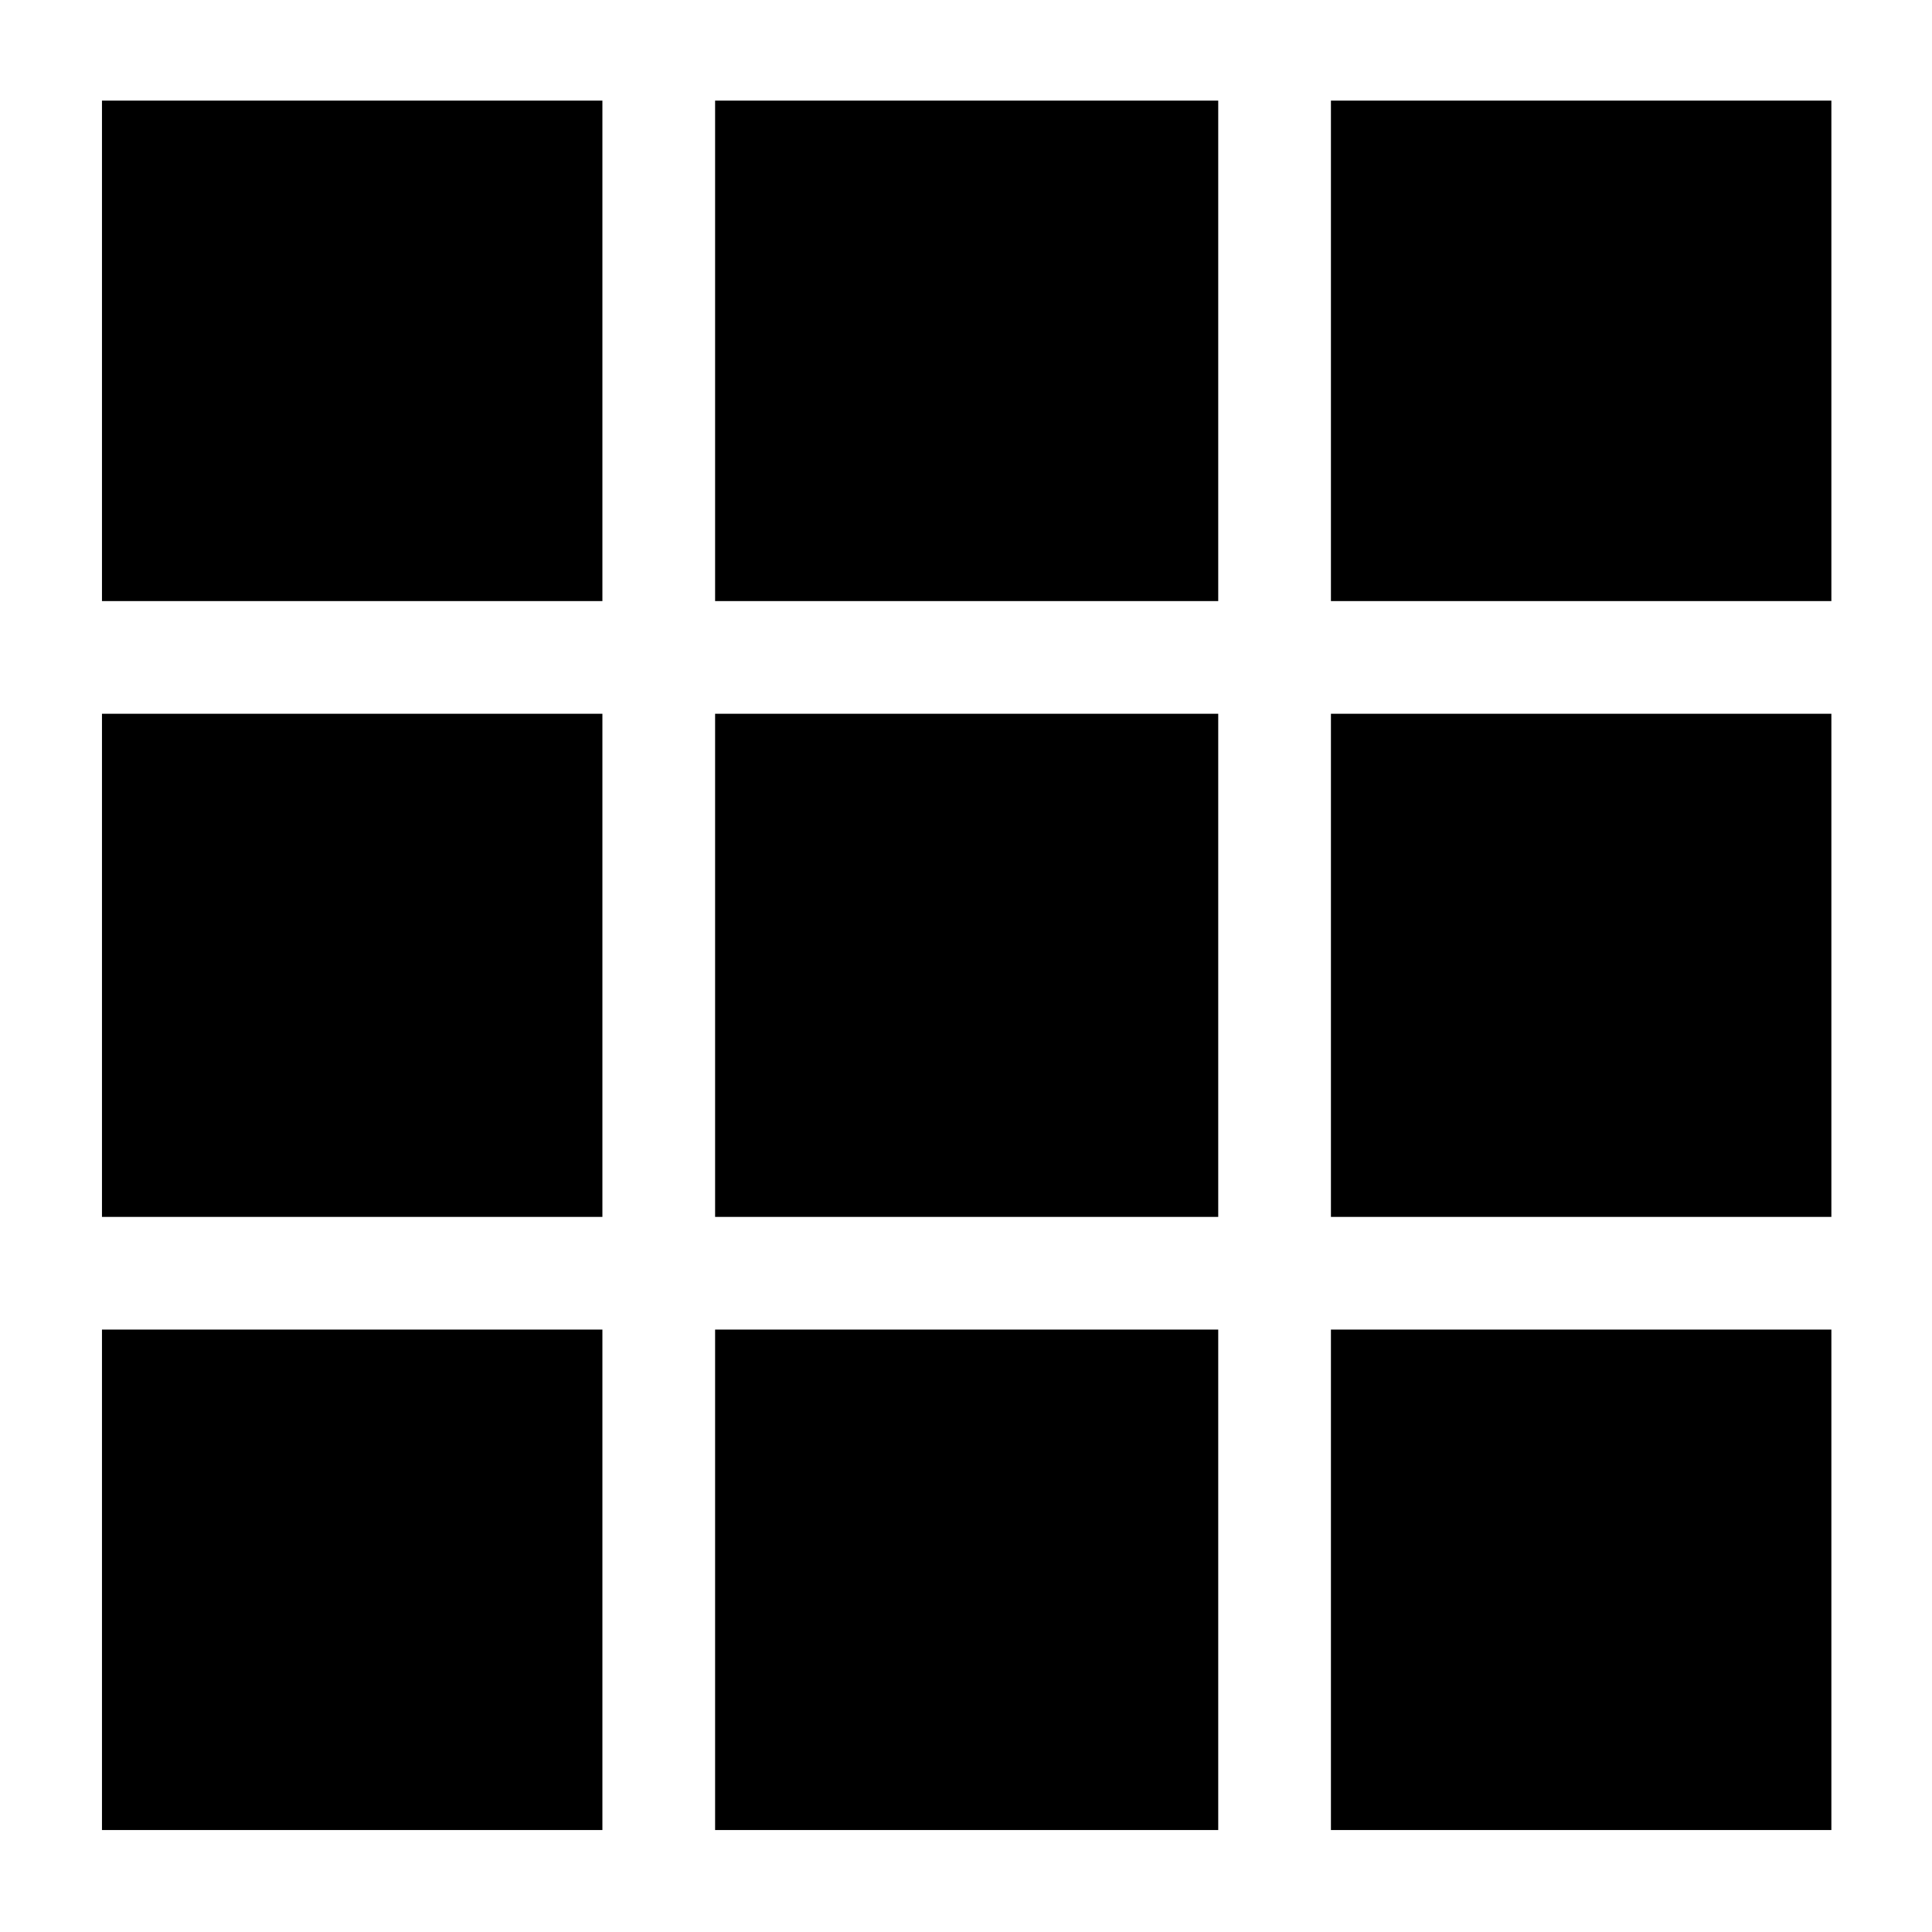 <svg xmlns="http://www.w3.org/2000/svg" height="40" viewBox="0 -960 960 960" width="40"><path d="M50.67-50.67v-248.66h248.66v248.66H50.67Zm304.66 0v-248.66h250v248.66h-250Zm306 0v-248.66H910v248.66H661.33ZM50.67-355.33v-250h248.66v250H50.67Zm304.66 0v-250h250v250h-250Zm306 0v-250H910v250H661.33Zm-610.66-306V-910h248.66v248.67H50.67Zm304.66 0V-910h250v248.67h-250Zm306 0V-910H910v248.67H661.33Z"/></svg>